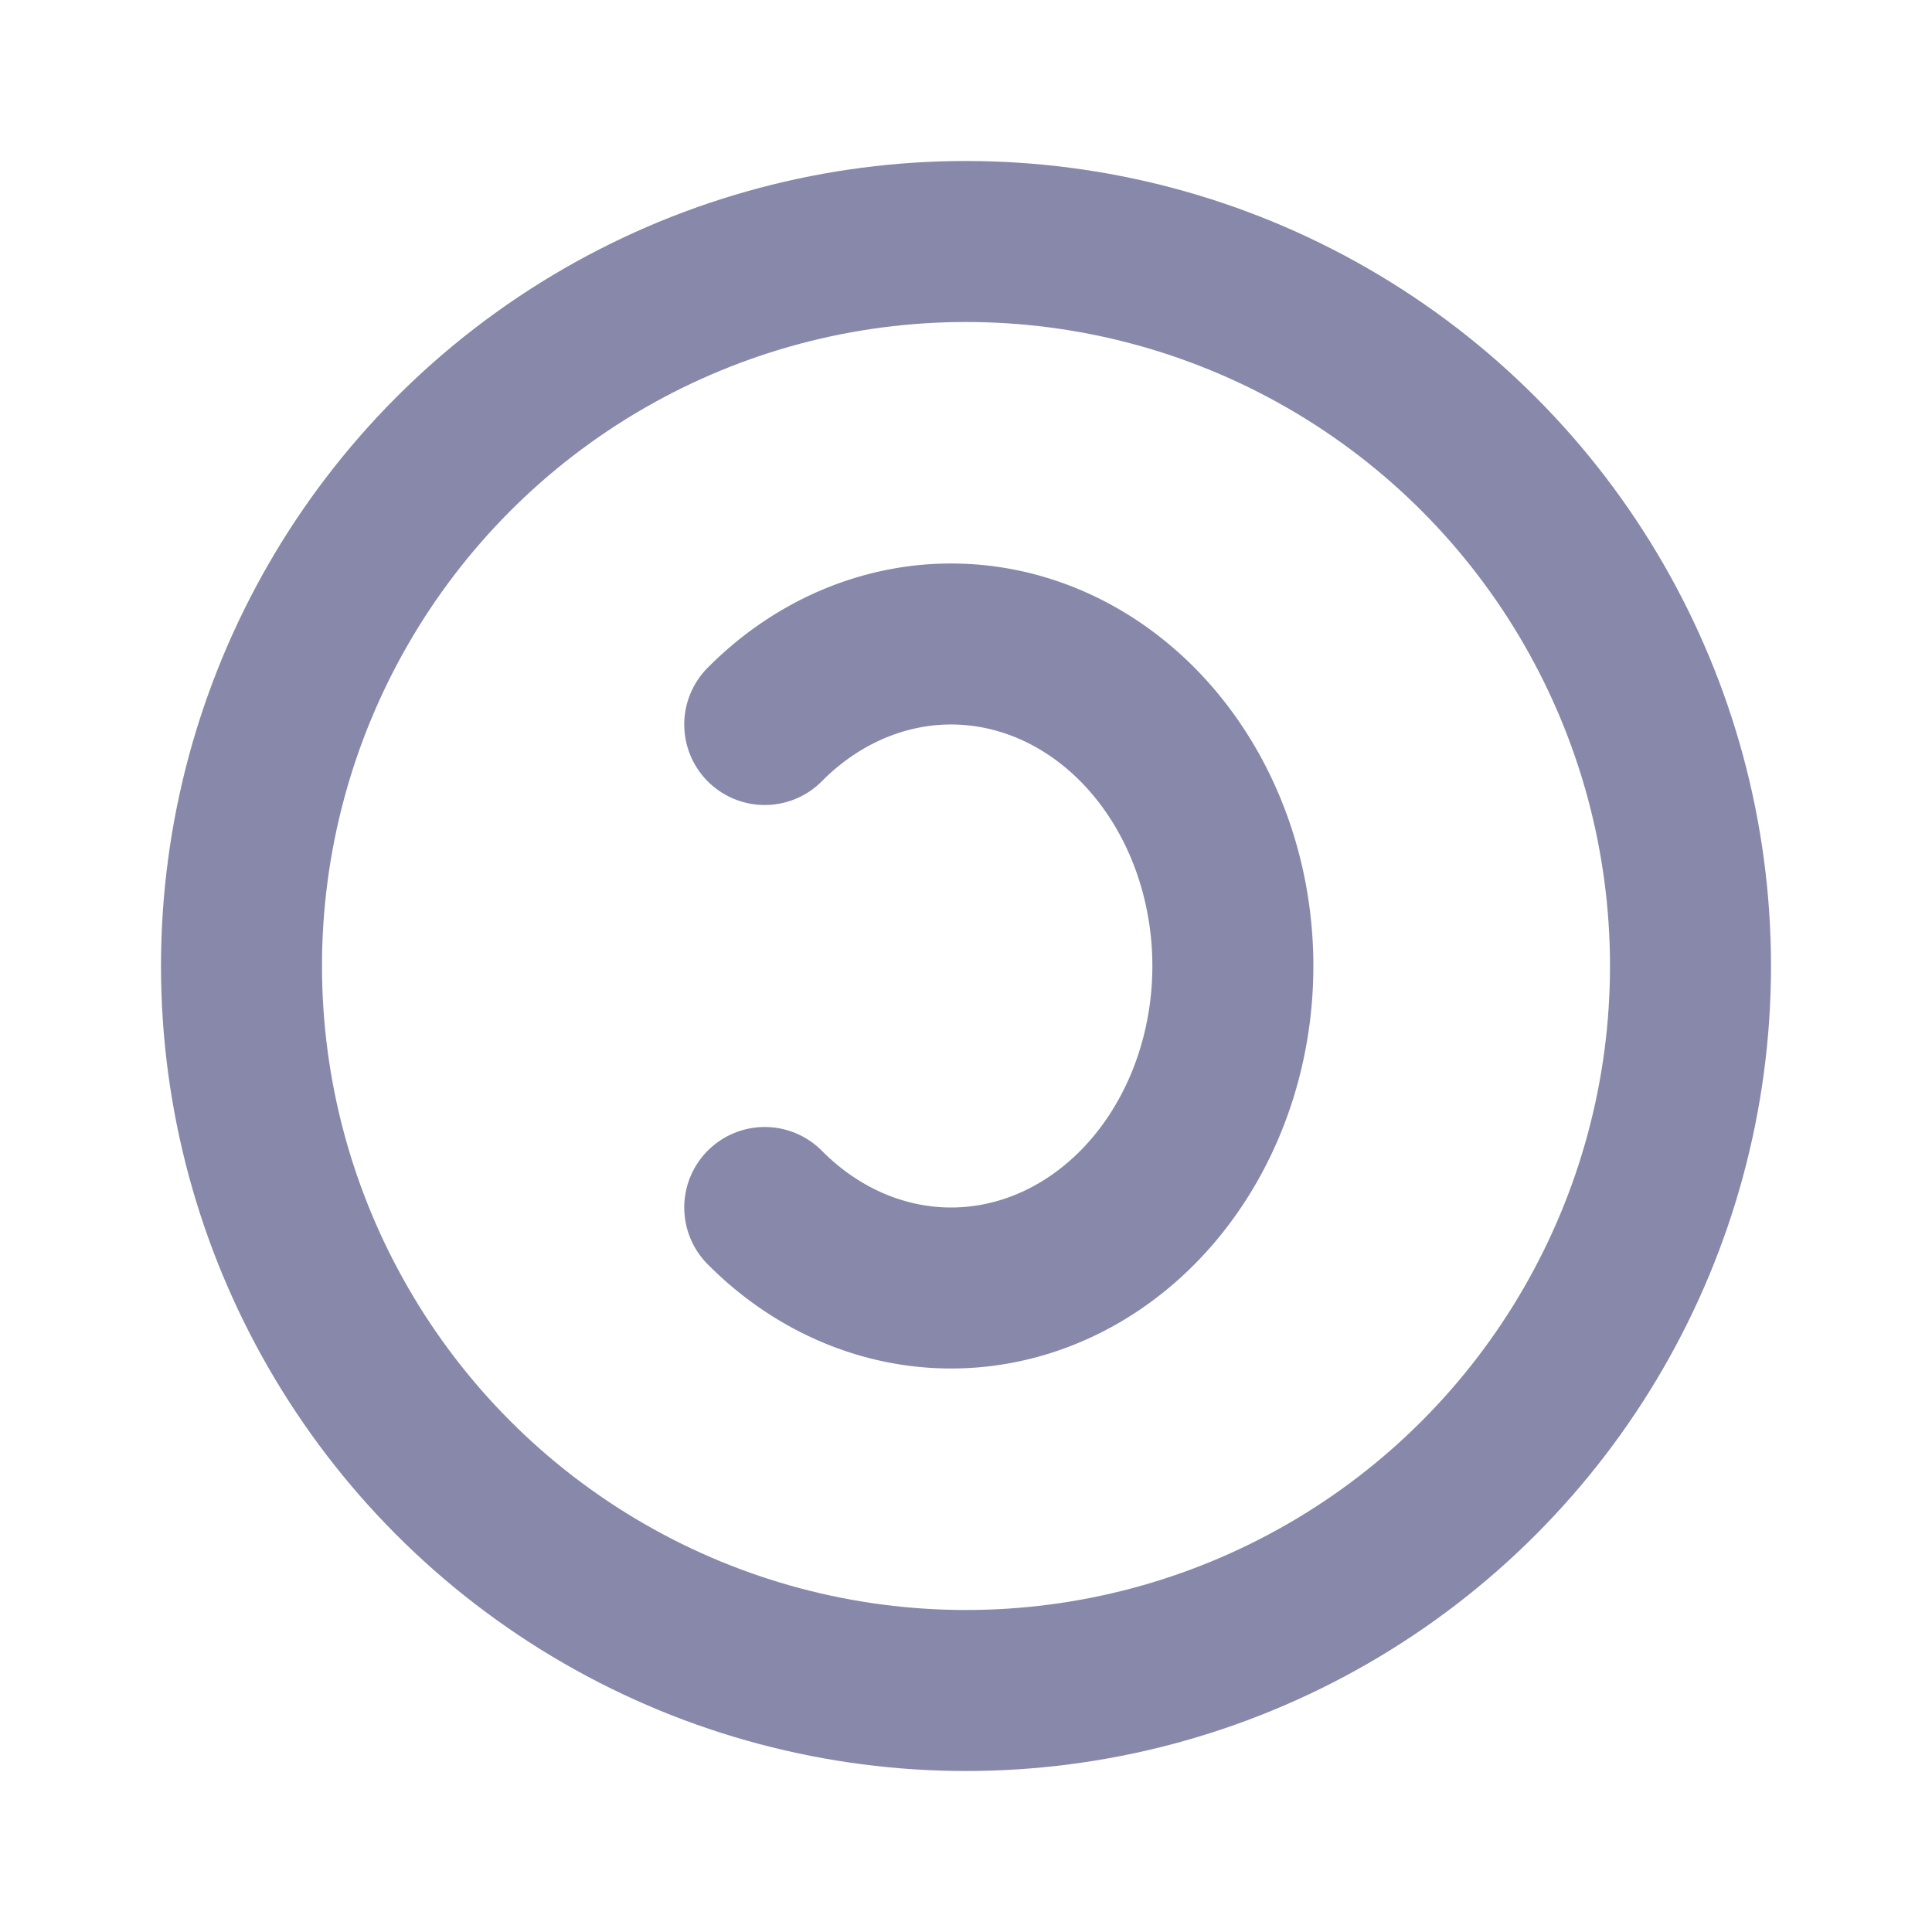<svg xmlns="http://www.w3.org/2000/svg" class="icon icon-tabler icon-tabler-copyleft" width="44" height="44" viewBox="0 0 24 24" stroke-width="2" stroke="#8888aa" fill="none" stroke-linecap="round" stroke-linejoin="round">
  <path stroke="none" d="M0 0h24v24H0z" fill="none"/>
  <circle cx="12" cy="12" r="9" />
  <path d="M9.5 9a3.5 4 0 1 1 0 6" />
</svg>